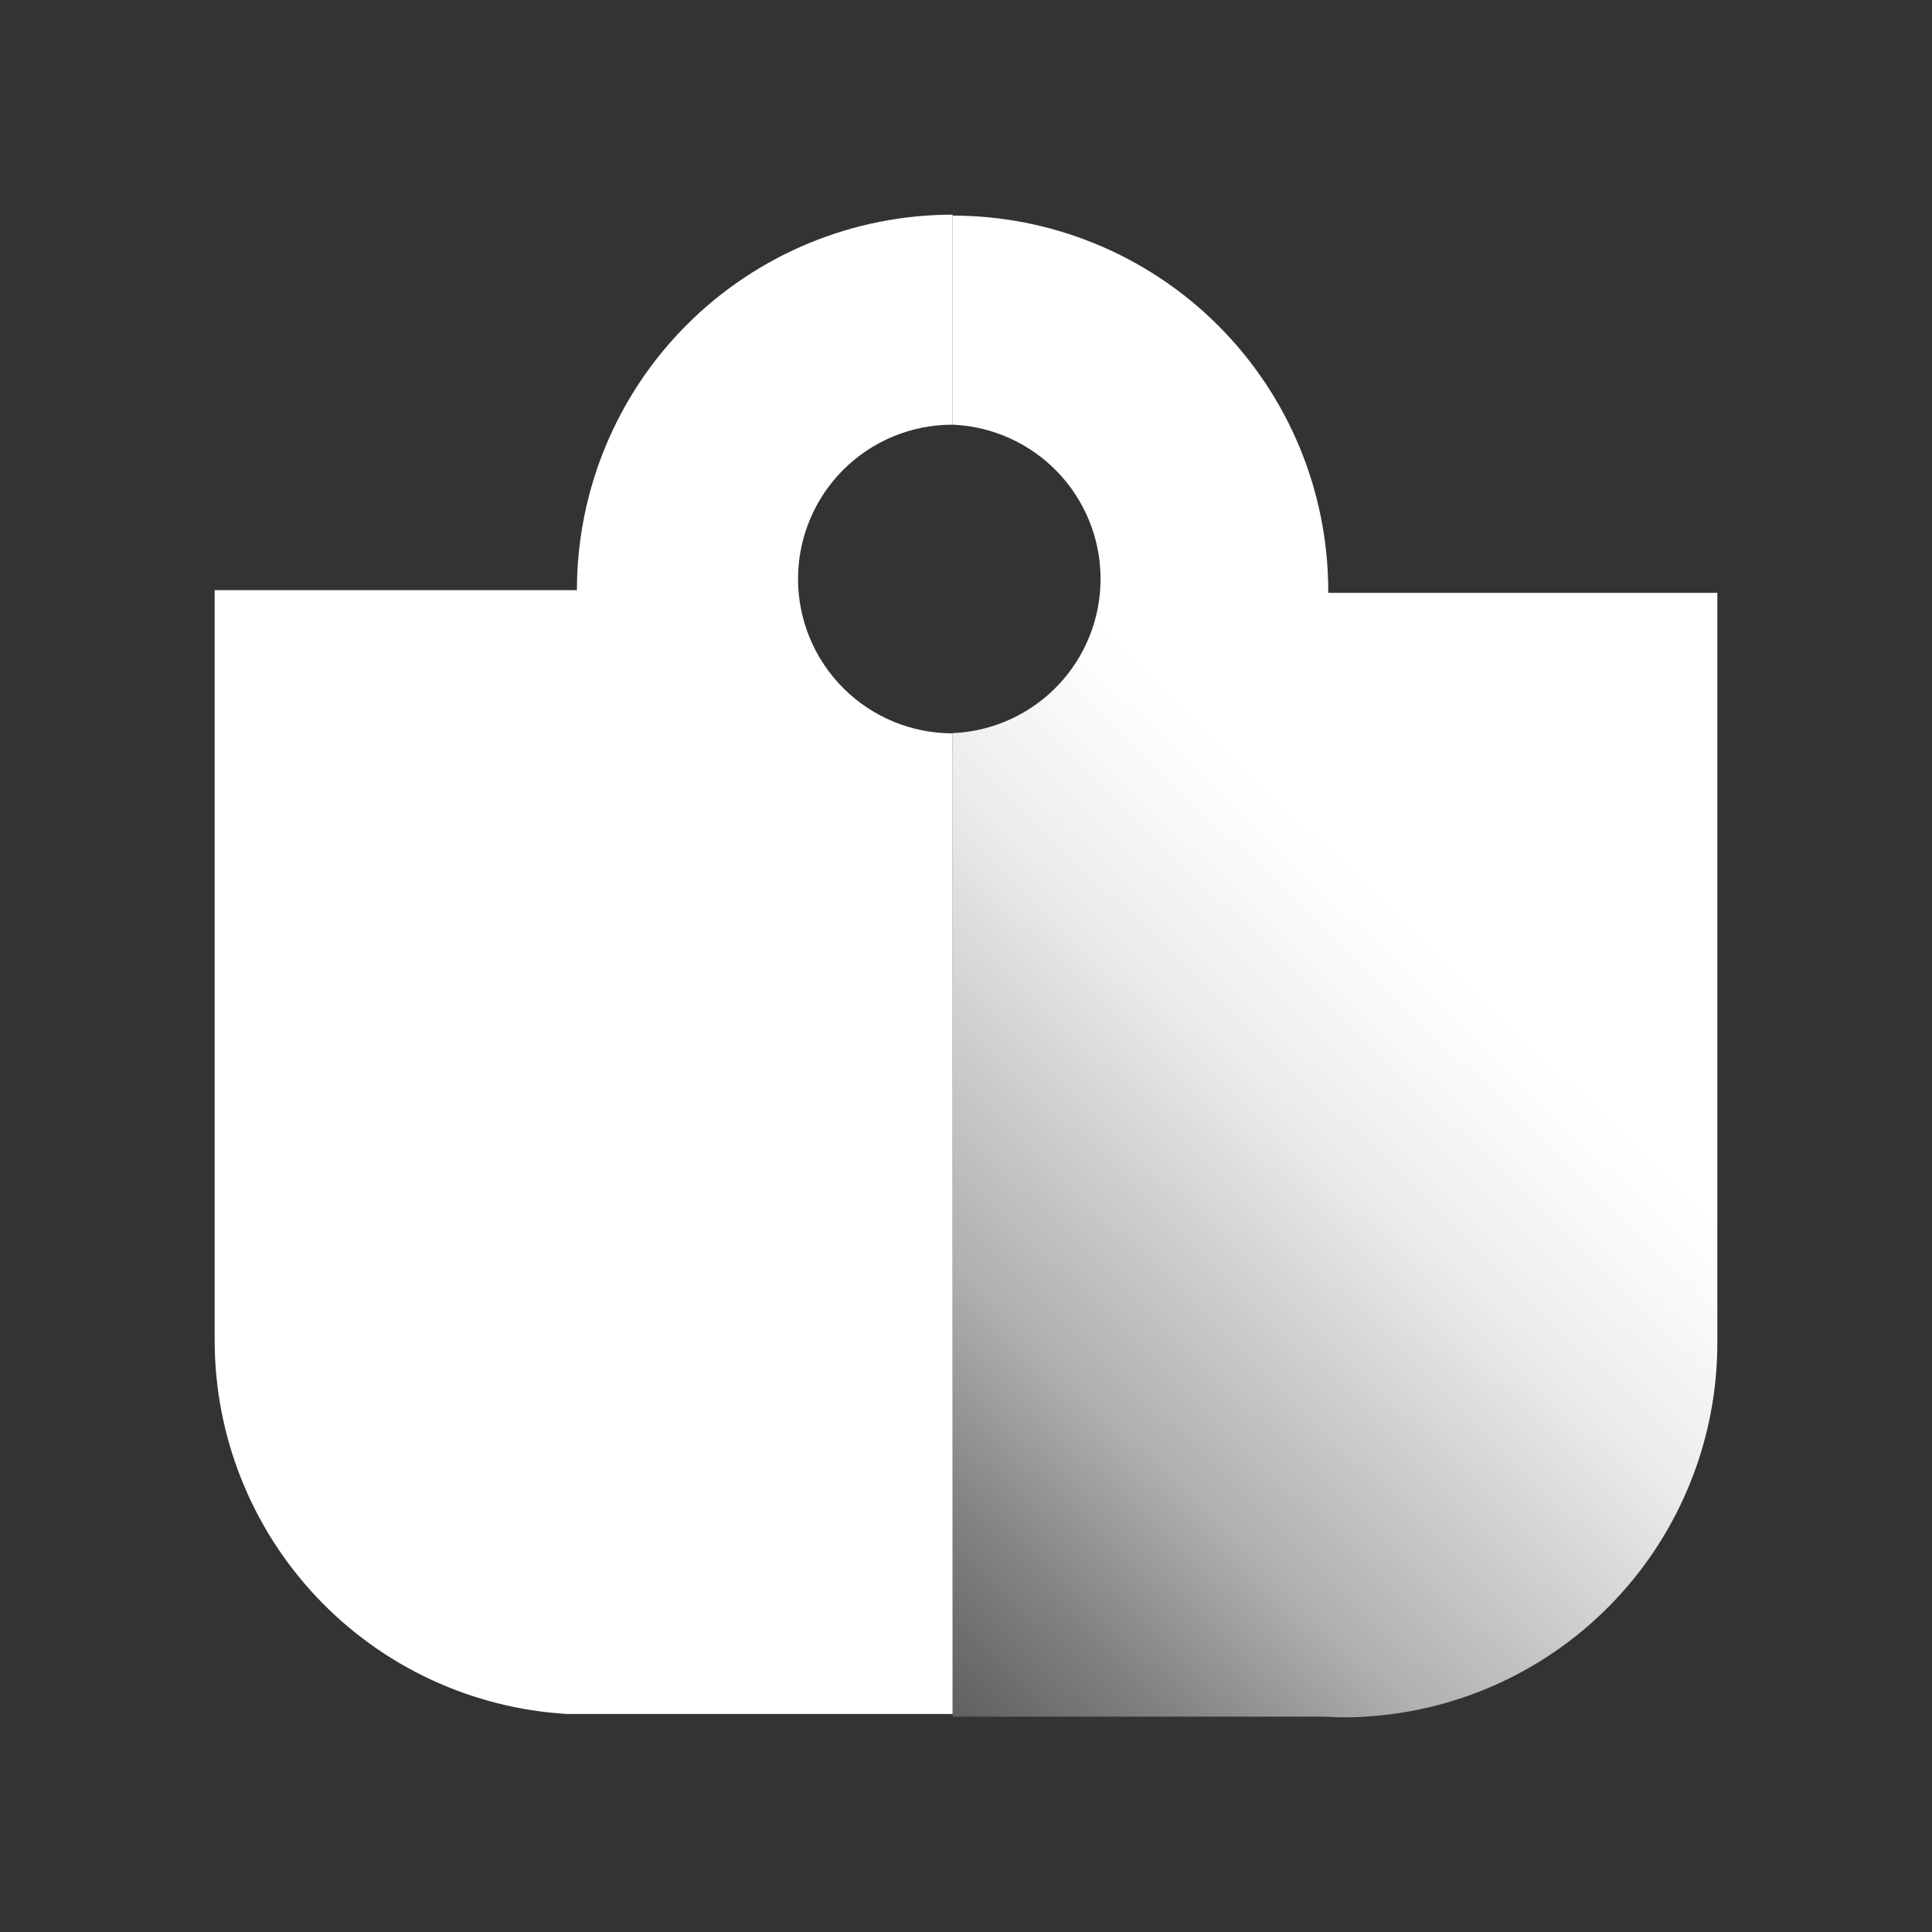 <svg width="54" height="54" viewBox="0 0 54 54" fill="none" xmlns="http://www.w3.org/2000/svg">
<rect x="0" y="0" width="54" height="54" fill="#333333" stroke="none"/>
<path d="M22.305 16.184C22.305 15.617 22.416 15.056 22.633 14.532C22.85 14.008 23.168 13.532 23.569 13.131C23.971 12.73 24.447 12.413 24.971 12.196C25.496 11.98 26.058 11.869 26.625 11.87V6C23.84 6 21.169 7.106 19.2 9.074C17.231 11.042 16.125 13.712 16.125 16.495H6V37.464C6 40.131 7.02 42.697 8.85 44.639C10.68 46.58 13.184 47.749 15.848 47.906C16.054 47.906 16.264 47.906 16.474 47.906C16.684 47.906 16.89 47.906 17.1 47.906H26.625V20.498C25.48 20.498 24.382 20.044 23.572 19.235C22.762 18.426 22.306 17.329 22.305 16.184Z" fill="white"/>
<path d="M37.125 16.57V16.522C37.125 13.738 36.019 11.069 34.05 9.1C32.081 7.132 29.41 6.026 26.625 6.026V11.87C27.738 11.916 28.789 12.391 29.56 13.194C30.331 13.997 30.761 15.067 30.761 16.18C30.761 17.294 30.331 18.364 29.56 19.167C28.789 19.97 27.738 20.445 26.625 20.491V47.981H36.904C37.11 47.981 37.316 48 37.526 48C37.736 48 37.946 48 38.153 47.981C40.816 47.824 43.32 46.655 45.15 44.714C46.98 42.773 48 40.206 48 37.538V16.57H37.125Z" fill="url(#paint0_linear)"/>
<defs>
<linearGradient id="paint0_linear" x1="17.089" y1="44.806" x2="71.918" y2="-11.938" gradientUnits="userSpaceOnUse">
<stop stop-color="white" stop-opacity="0"/>
<stop offset="0.03" stop-color="white" stop-opacity="0.14"/>
<stop offset="0.11" stop-color="white" stop-opacity="0.39"/>
<stop offset="0.17" stop-color="white" stop-opacity="0.61"/>
<stop offset="0.24" stop-color="white" stop-opacity="0.78"/>
<stop offset="0.29" stop-color="white" stop-opacity="0.9"/>
<stop offset="0.34" stop-color="white" stop-opacity="0.97"/>
<stop offset="0.37" stop-color="white"/>
</linearGradient>
</defs>
</svg>
